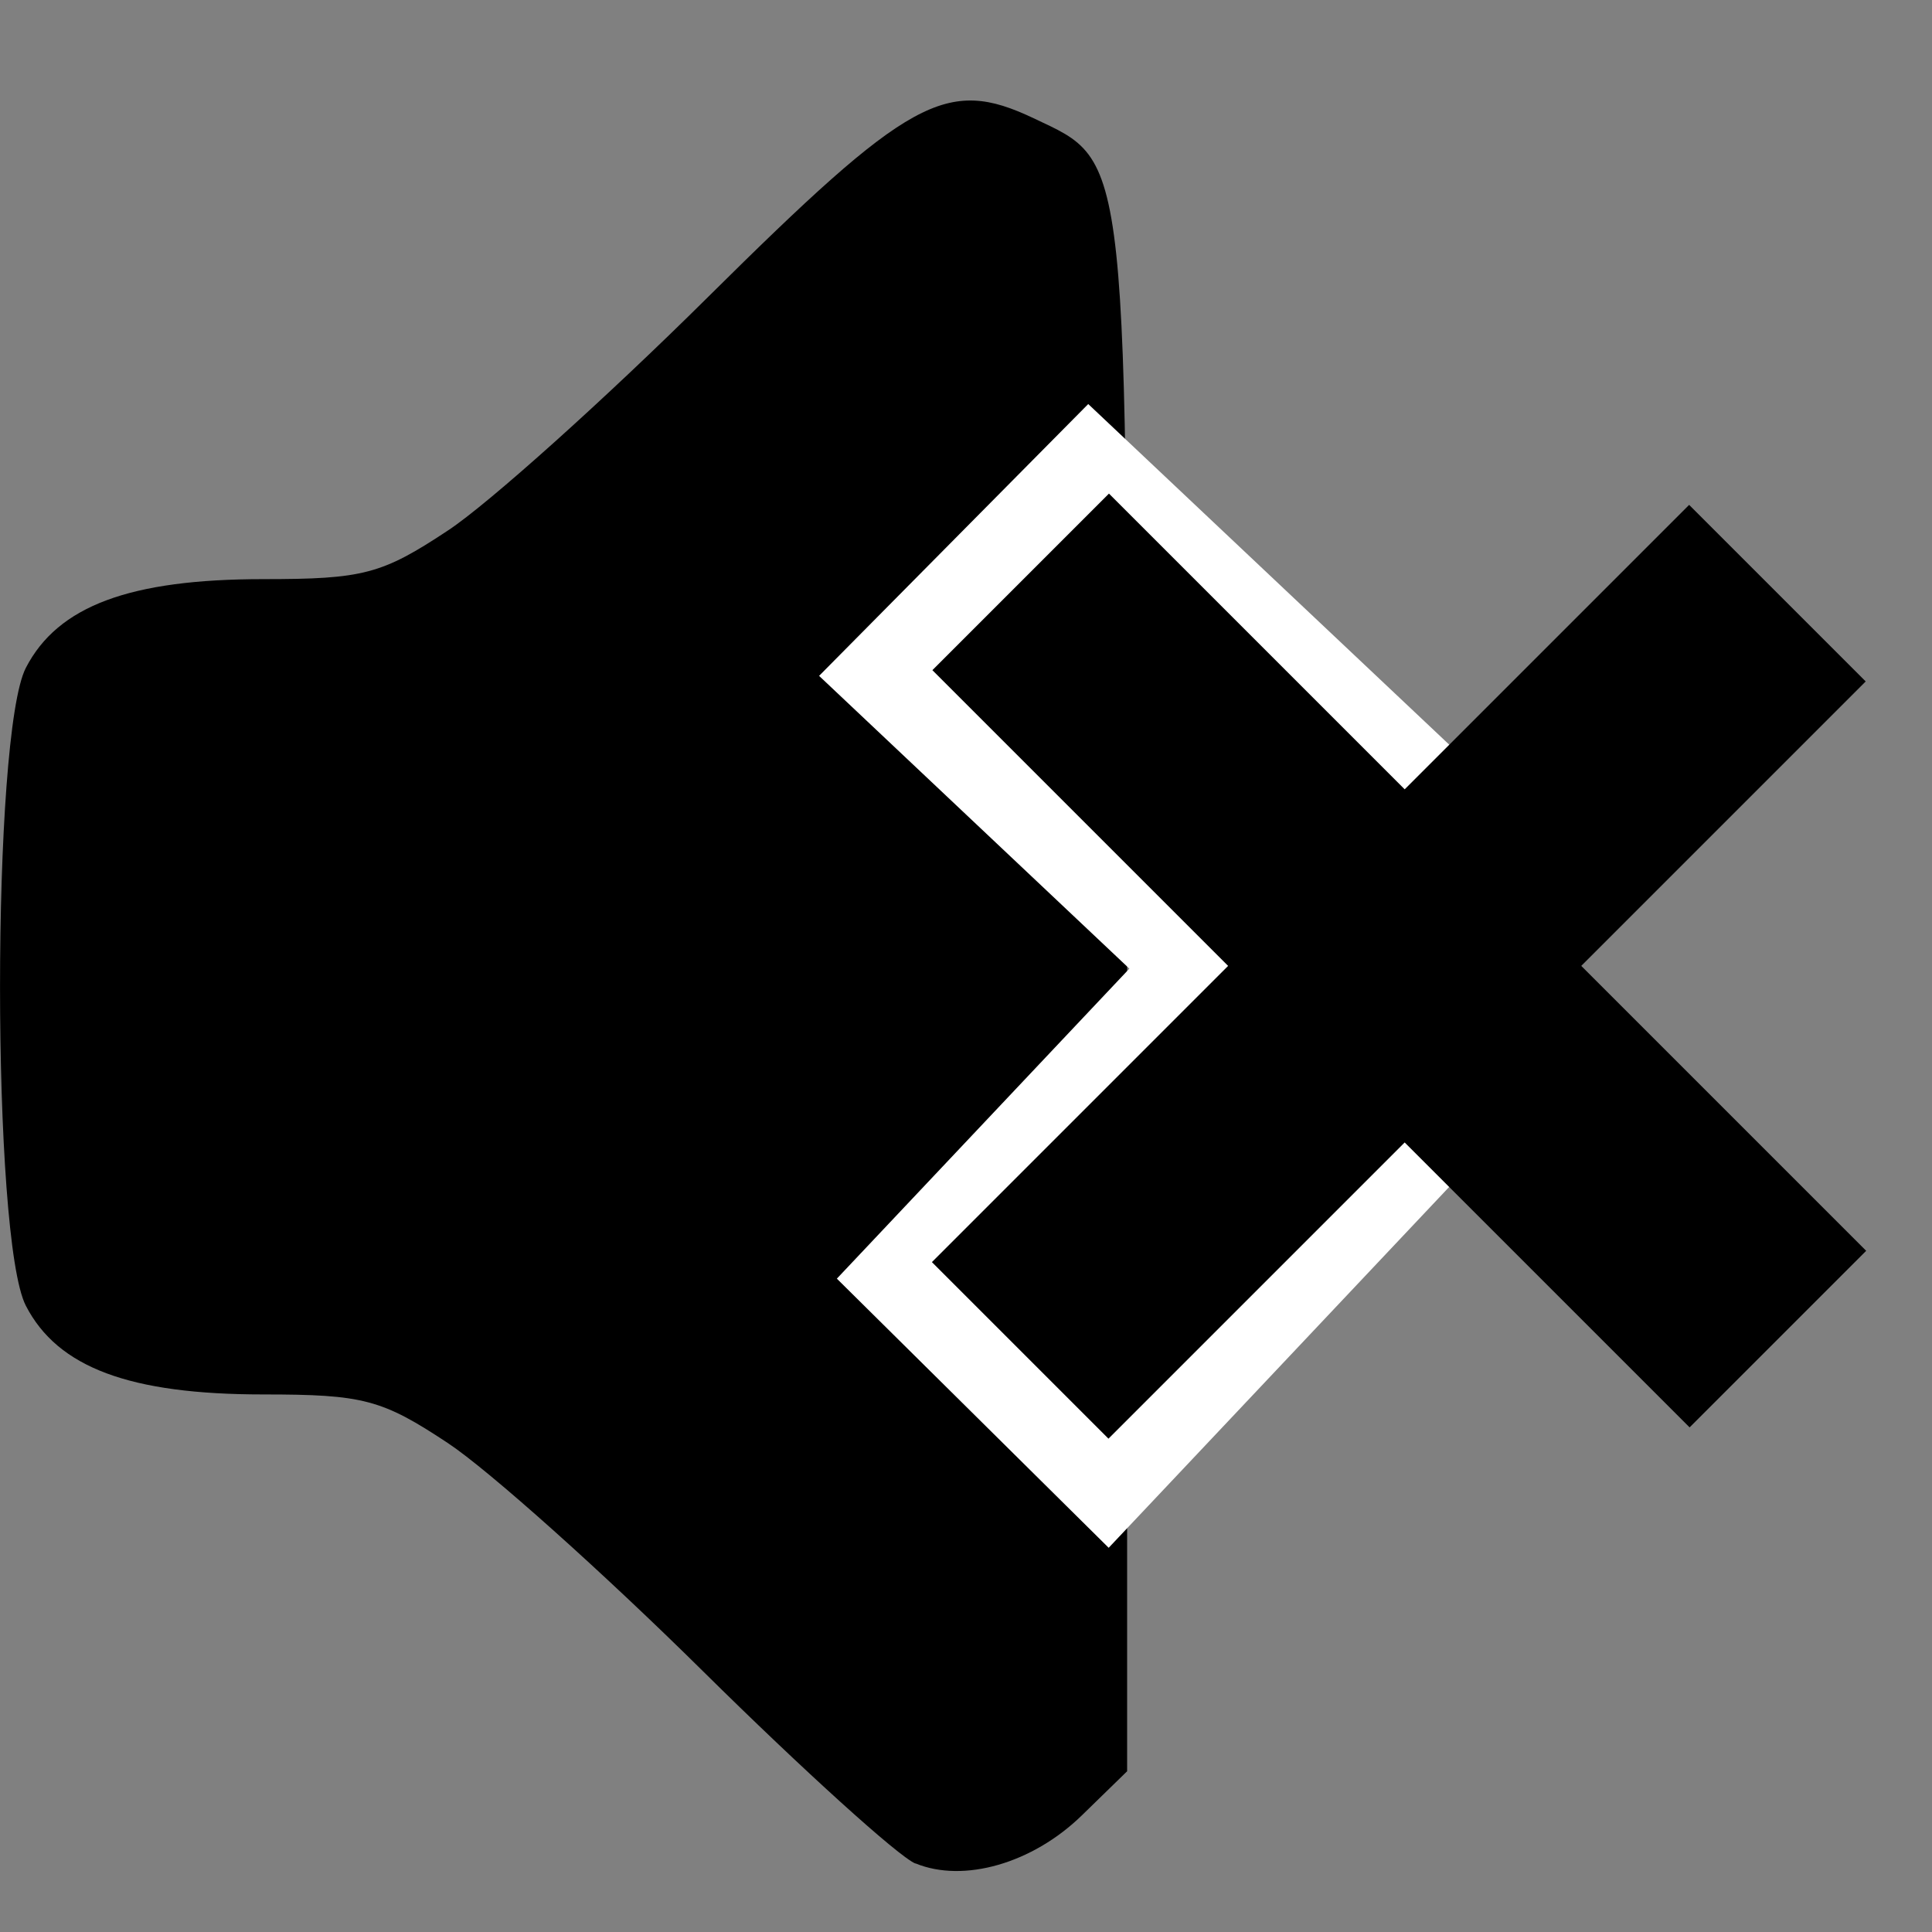 <?xml version="1.0" encoding="UTF-8" standalone="no"?>
<!-- Created with Inkscape (http://www.inkscape.org/) -->

<svg
   xmlns:dc="http://purl.org/dc/elements/1.1/"
   xmlns:cc="http://creativecommons.org/ns#"
   xmlns:rdf="http://www.w3.org/1999/02/22-rdf-syntax-ns#"
   xmlns:svg="http://www.w3.org/2000/svg"
   xmlns="http://www.w3.org/2000/svg"
   xmlns:sodipodi="http://sodipodi.sourceforge.net/DTD/sodipodi-0.dtd"
   xmlns:inkscape="http://www.inkscape.org/namespaces/inkscape"
   id="svg2"
   version="1.1"
   inkscape:version="0.91 r13725"
   width="25"
   height="25"
   viewBox="0 0 25 25"
   sodipodi:docname="audio_error.svg">
  <rect x="0" y="0" width="25" height="25" fill="#808080" stroke="none"/>
  <defs
     id="defs6">
    <clipPath
       clipPathUnits="userSpaceOnUse"
       id="clipPath4161">
      <rect
         style="color:#000000;clip-rule:nonzero;display:inline;overflow:visible;visibility:visible;opacity:0.293;isolation:auto;mix-blend-mode:normal;color-interpolation:sRGB;color-interpolation-filters:linearRGB;solid-color:#000000;solid-opacity:1;fill:#000000;fill-opacity:0.871;fill-rule:nonzero;stroke:none;stroke-width:11.6;stroke-miterlimit:4;stroke-dasharray:none;stroke-opacity:1;color-rendering:auto;image-rendering:auto;shape-rendering:auto;text-rendering:auto;enable-background:accumulate"
         id="rect4163"
         width="19.873"
         height="24.873"
         x="-2.881"
         y="0.466"
         rx="9.435"
         ry="0.58" />
    </clipPath>
  </defs>
  <sodipodi:namedview
     pagecolor="#ffffff"
     bordercolor="#666666"
     borderopacity="1"
     objecttolerance="10"
     gridtolerance="10"
     guidetolerance="10"
     inkscape:pageopacity="0"
     inkscape:pageshadow="2"
     inkscape:window-width="1920"
     inkscape:window-height="1027"
     id="namedview4"
     showgrid="false"
     inkscape:zoom="2.8284271"
     inkscape:cx="-60.742981"
     inkscape:cy="64.015297"
     inkscape:window-x="0"
     inkscape:window-y="0"
     inkscape:window-maximized="1"
     inkscape:current-layer="svg2" />
  <path
     style="fill:#000000"
     d="M 11.845,24.114 C 11.627,24.024 10.392,22.906 9.1,21.629 7.808,20.351 6.322,19.022 5.798,18.675 4.942,18.108 4.702,18.044 3.408,18.044 c -1.729,0 -2.66,-0.347 -3.073,-1.147 -0.446,-0.863 -0.446,-7.393 0,-8.256 0.414,-0.8 1.344,-1.147 3.073,-1.147 1.294,0 1.534,-0.063 2.392,-0.632 0.525,-0.347 2.035,-1.703 3.356,-3.013 2.617,-2.595 3.09,-2.854 4.219,-2.319 1.238,0.588 1.21,0.318 1.21,11.362 l 0,10.028 -0.586,0.571 c -0.637,0.621 -1.529,0.878 -2.153,0.621 z m 8.234,-3.138 c -0.282,-0.426 -0.512,-0.829 -0.512,-0.896 0,-0.067 0.213,-0.291 0.474,-0.496 0.785,-0.617 2.037,-2.668 2.454,-4.022 1.004,-3.25 0.174,-6.732 -2.241,-9.405 L 19.544,5.37 20.067,4.58 20.59,3.789 21.141,4.181 c 0.856,0.61 2.47,2.889 3.026,4.273 1.506,3.751 0.947,7.95 -1.489,11.197 -0.542,0.723 -1.234,1.49 -1.537,1.706 l -0.551,0.392 -0.512,-0.774 z M 17.713,17.428 17.193,16.642 17.715,15.888 c 0.7,-1.01 1.052,-2.054 1.052,-3.119 0,-1.064 -0.353,-2.109 -1.052,-3.119 L 17.193,8.897 17.713,8.111 c 0.31,-0.468 0.627,-0.745 0.783,-0.685 0.39,0.15 1.598,1.992 1.967,2.999 0.465,1.273 0.431,3.551 -0.073,4.846 -0.408,1.047 -1.513,2.679 -1.93,2.85 -0.125,0.051 -0.461,-0.261 -0.747,-0.693 z"
     id="path4138"
     inkscape:connector-curvature="0"
     clip-path="url(#clipPath4161)" />
  <rect
     style="color:#000000;clip-rule:nonzero;display:inline;overflow:visible;visibility:visible;opacity:1;isolation:auto;mix-blend-mode:normal;color-interpolation:sRGB;color-interpolation-filters:linearRGB;solid-color:#000000;solid-opacity:1;fill:#ffffff;fill-opacity:1;fill-rule:nonzero;stroke:none;stroke-width:11.6;stroke-miterlimit:4;stroke-dasharray:none;stroke-opacity:1;color-rendering:auto;image-rendering:auto;shape-rendering:auto;text-rendering:auto;enable-background:accumulate"
     id="rect4228-7-6"
     width="8.529"
     height="4.947"
     x="13.695"
     y="-5.86"
     rx="0"
     ry="0.97"
     transform="matrix(0.727,0.686,-0.704,0.711,0,0)" />
  <g
     inkscape:groupmode="layer"
     id="layer1"
     inkscape:label="back"
     style="opacity:0.431" />
  <g
     inkscape:groupmode="layer"
     id="layer2"
     inkscape:label="Layer 1" />
  <rect
     style="color:#000000;clip-rule:nonzero;display:inline;overflow:visible;visibility:visible;opacity:1;isolation:auto;mix-blend-mode:normal;color-interpolation:sRGB;color-interpolation-filters:linearRGB;solid-color:#000000;solid-opacity:1;fill:#ffffff;fill-opacity:1;fill-rule:nonzero;stroke:none;stroke-width:11.6;stroke-miterlimit:4;stroke-dasharray:none;stroke-opacity:1;color-rendering:auto;image-rendering:auto;shape-rendering:auto;text-rendering:auto;enable-background:accumulate"
     id="rect4228-7-6-2"
     width="8.529"
     height="4.947"
     x="-4.141"
     y="19.226"
     rx="0"
     ry="0.97"
     transform="matrix(0.686,-0.727,0.711,0.704,0,0)" />
  <g
     id="g4342"
     transform="matrix(1.435,0,0,1.435,-9.835,-4.984)">
    <rect
       transform="matrix(0.707,-0.707,0.707,0.707,0,0)"
       ry="0.569"
       rx="0"
       y="21.295"
       x="0.285"
       height="2.252"
       width="9.658"
       id="rect4228"
       style="color:#000000;clip-rule:nonzero;display:inline;overflow:visible;visibility:visible;opacity:1;isolation:auto;mix-blend-mode:normal;color-interpolation:sRGB;color-interpolation-filters:linearRGB;solid-color:#000000;solid-opacity:1;fill:#000000;fill-opacity:1;fill-rule:nonzero;stroke:none;stroke-width:11.6;stroke-miterlimit:4;stroke-dasharray:none;stroke-opacity:1;color-rendering:auto;image-rendering:auto;shape-rendering:auto;text-rendering:auto;enable-background:accumulate" />
    <rect
       transform="matrix(0.707,0.707,-0.707,0.707,0,0)"
       ry="0.539"
       rx="0"
       y="-6.315"
       x="17.523"
       height="2.252"
       width="9.658"
       id="rect4228-7"
       style="color:#000000;clip-rule:nonzero;display:inline;overflow:visible;visibility:visible;opacity:1;isolation:auto;mix-blend-mode:normal;color-interpolation:sRGB;color-interpolation-filters:linearRGB;solid-color:#000000;solid-opacity:1;fill:#000000;fill-opacity:1;fill-rule:nonzero;stroke:none;stroke-width:11.6;stroke-miterlimit:4;stroke-dasharray:none;stroke-opacity:1;color-rendering:auto;image-rendering:auto;shape-rendering:auto;text-rendering:auto;enable-background:accumulate" />
  </g>
</svg>
